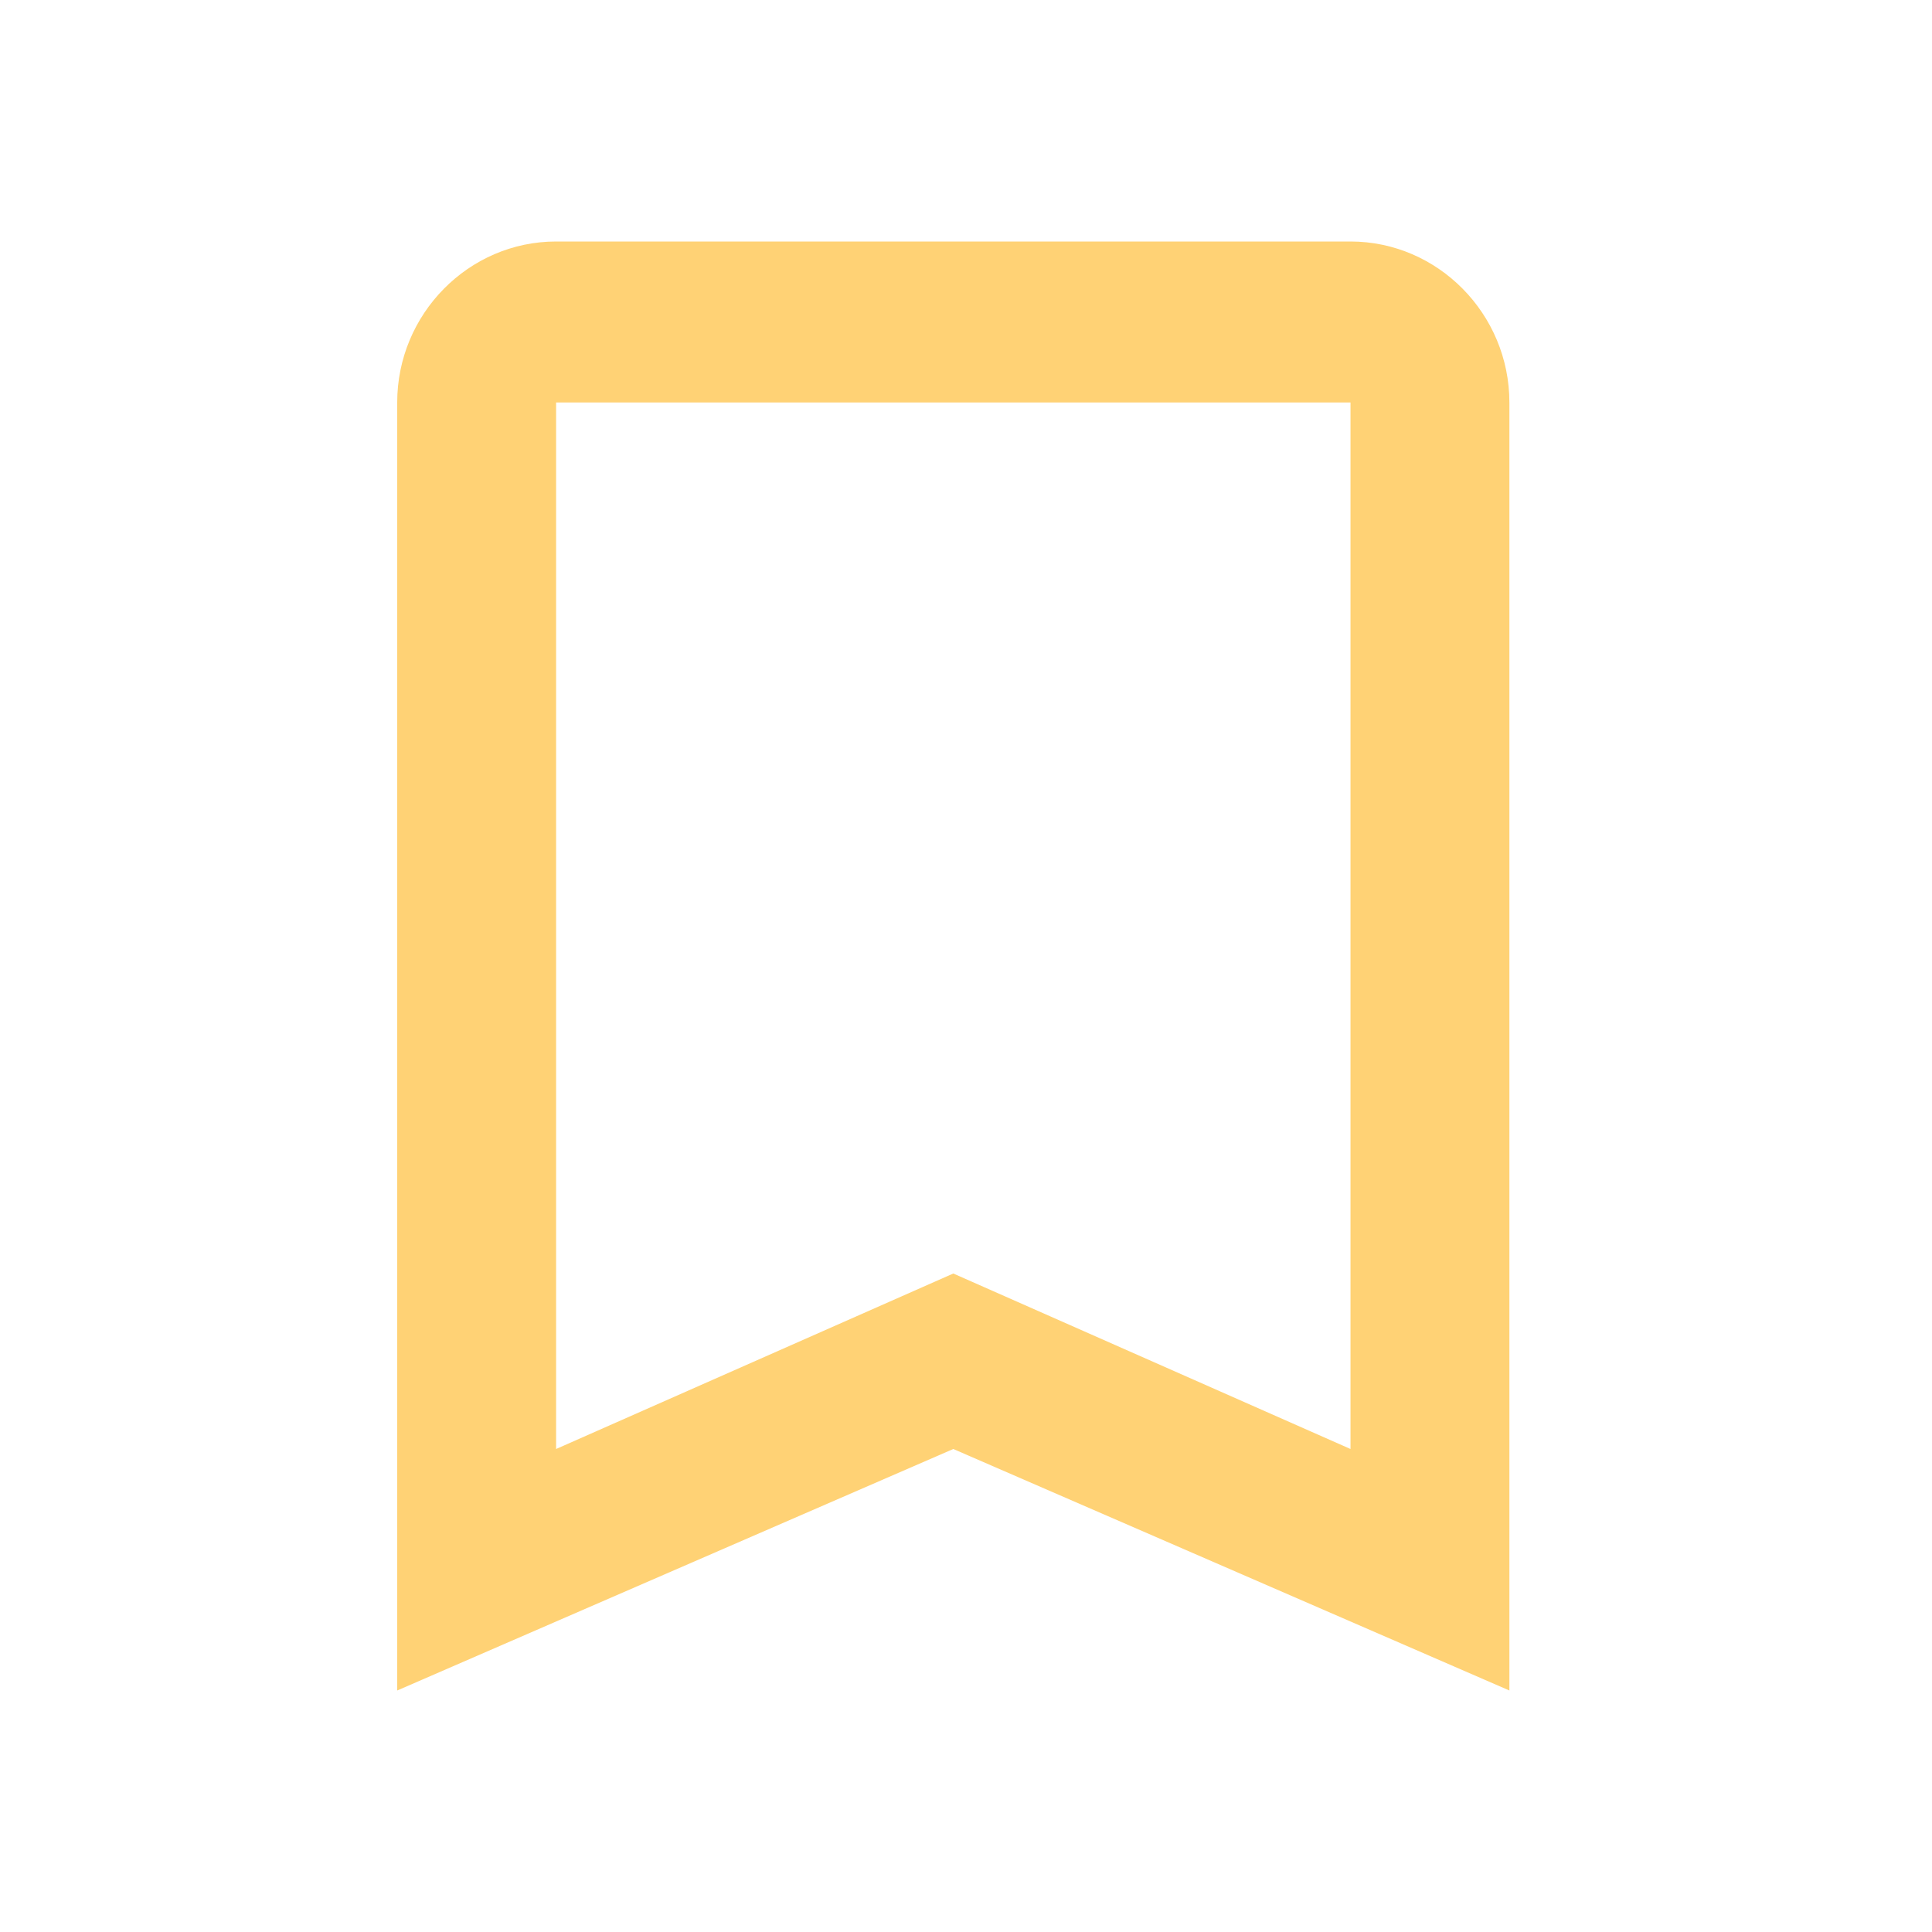 <svg width="54" height="54" viewBox="0 0 54 54" fill="none" xmlns="http://www.w3.org/2000/svg">
<path fill-rule="evenodd" clip-rule="evenodd" d="M15.543 6.75H37.747C40.189 6.75 42.188 8.775 42.188 11.25V47.25L26.645 40.5L11.102 47.25V11.25C11.102 8.775 13.1 6.75 15.543 6.75ZM26.645 35.595L37.747 40.5V11.25H15.543V40.5L26.645 35.595Z" fill="#FFD275"/>
</svg>
